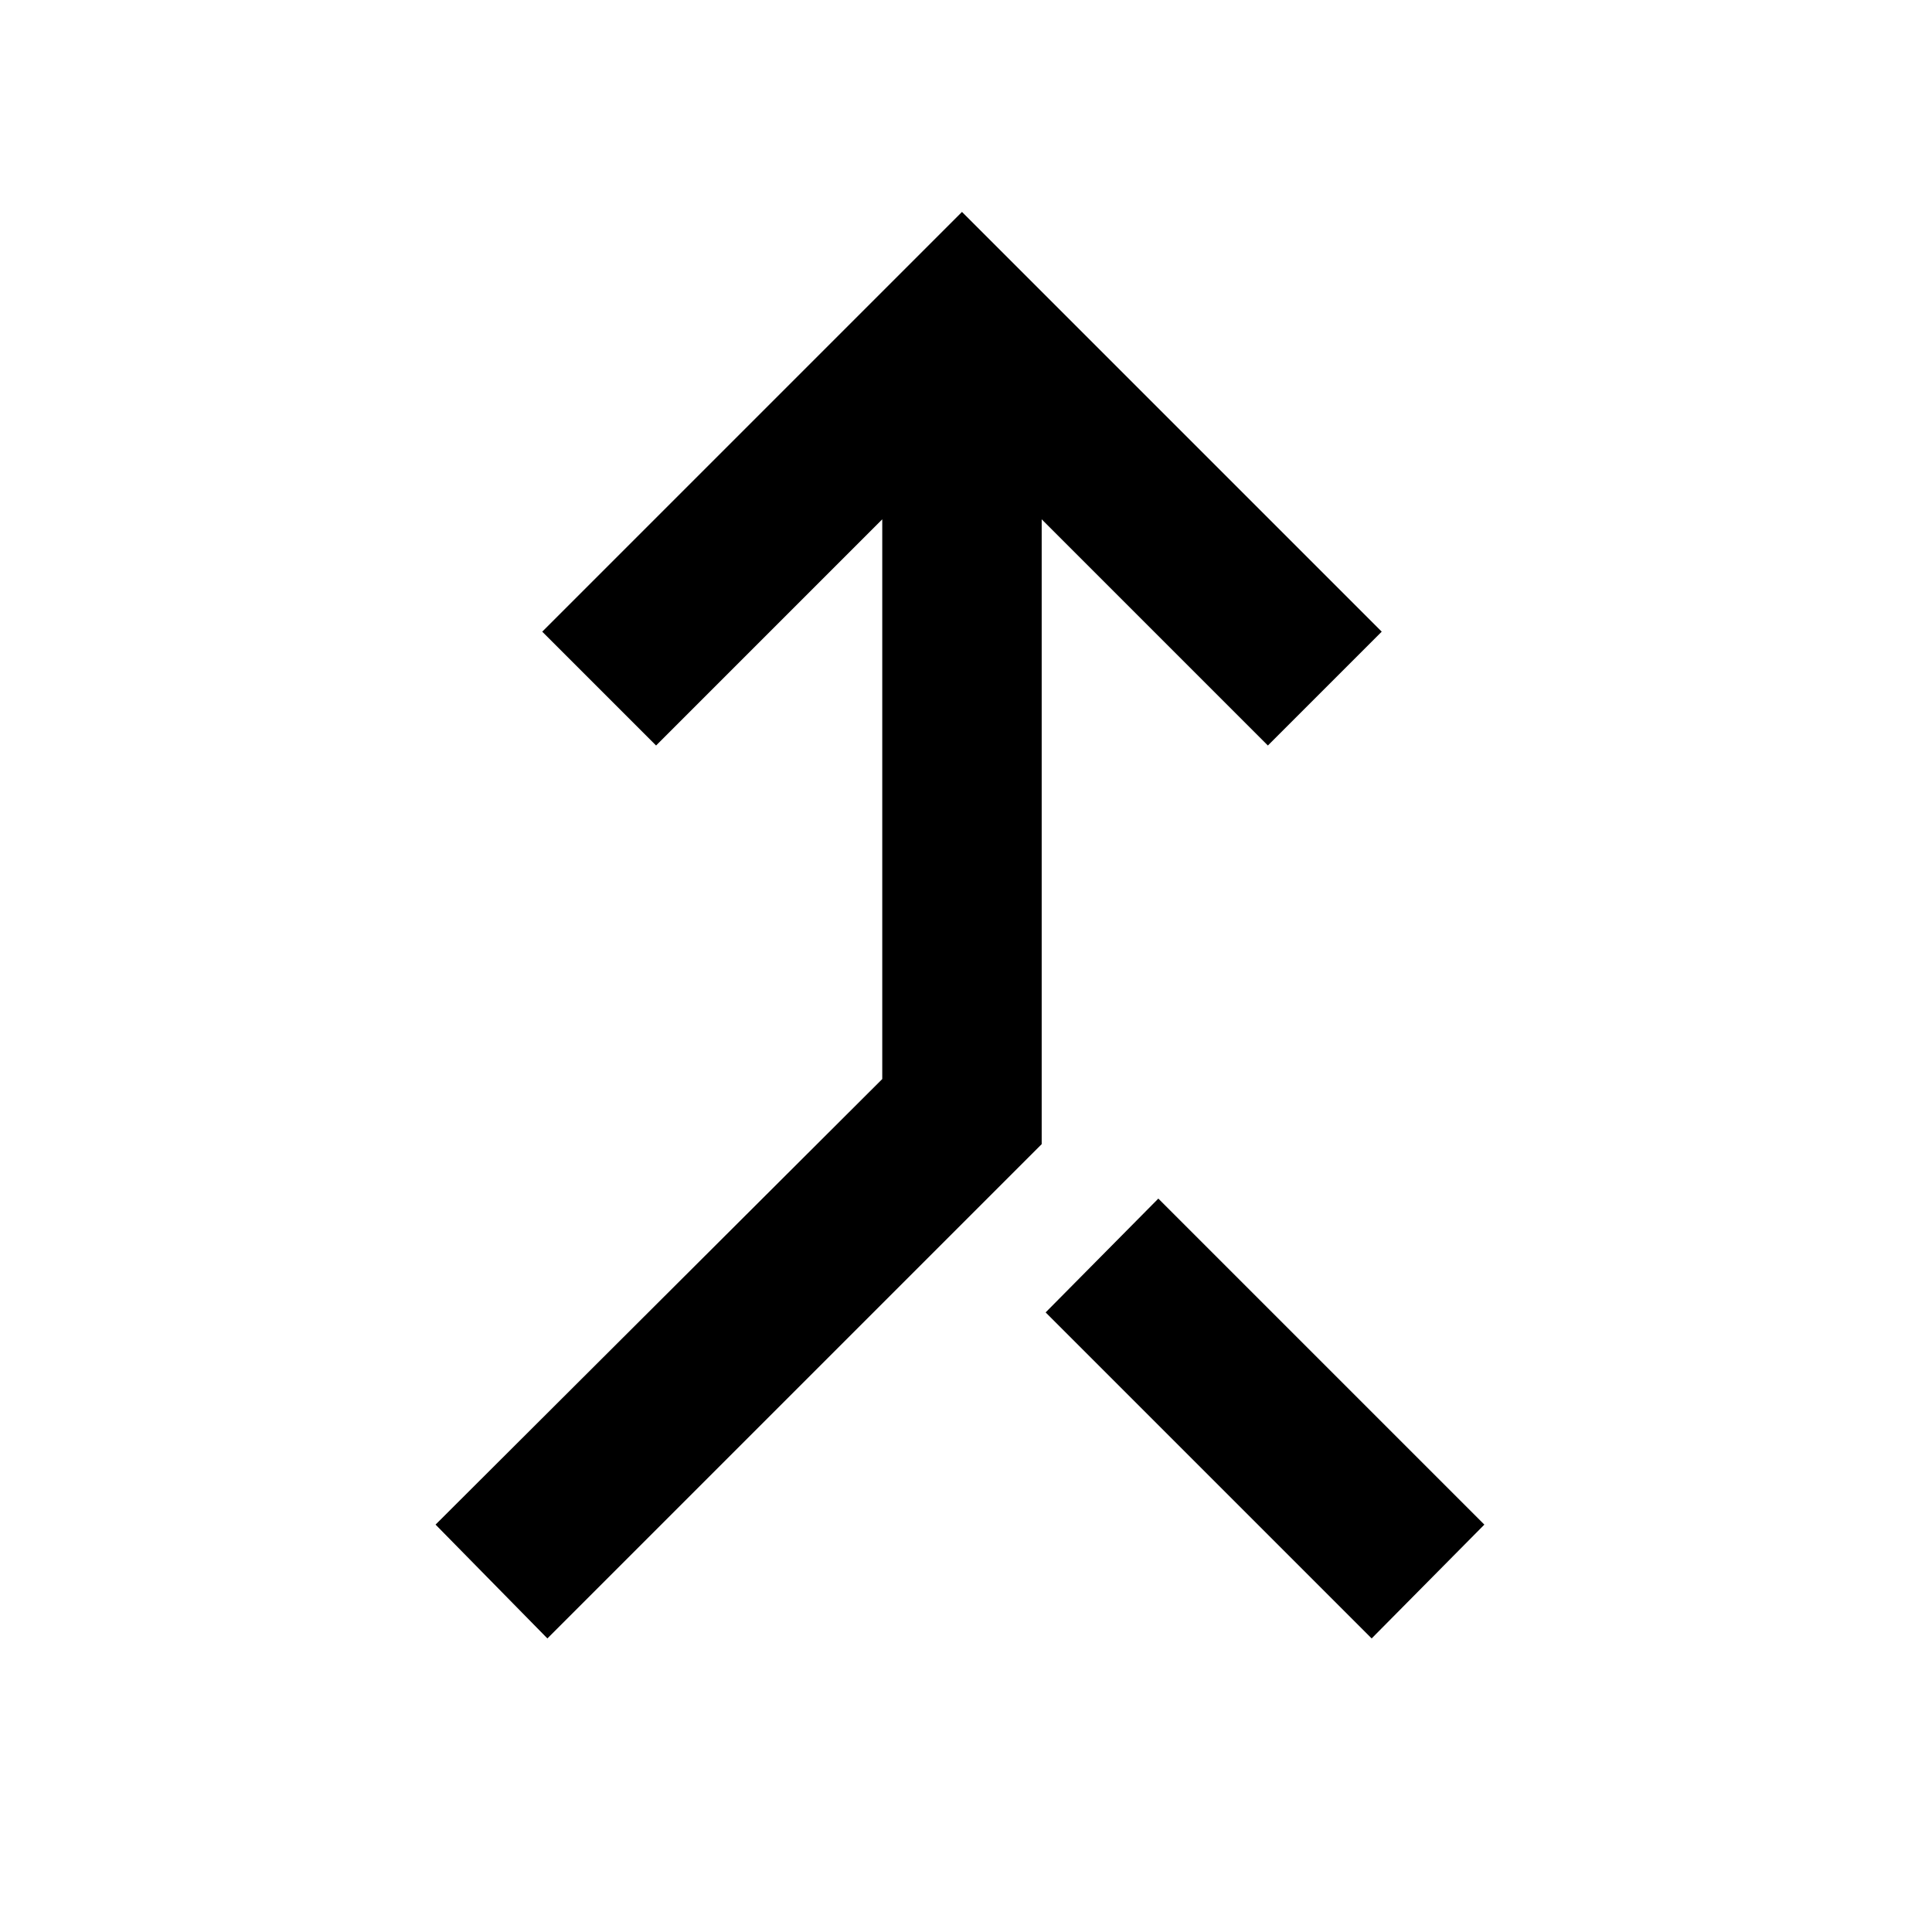 <svg xmlns="http://www.w3.org/2000/svg" height="48" viewBox="0 -960 960 960" width="48"><path d="m272-145.87-55.57-56.56 221.96-221.4v-278.13L326-589.56l-56.57-56.57L478-854.7l208.57 208.57L630-589.56l-112.39-112.4v310.48L272-145.87Zm409.57 0-162-162 56-56.56 162 162-56 56.56Z"/></svg>